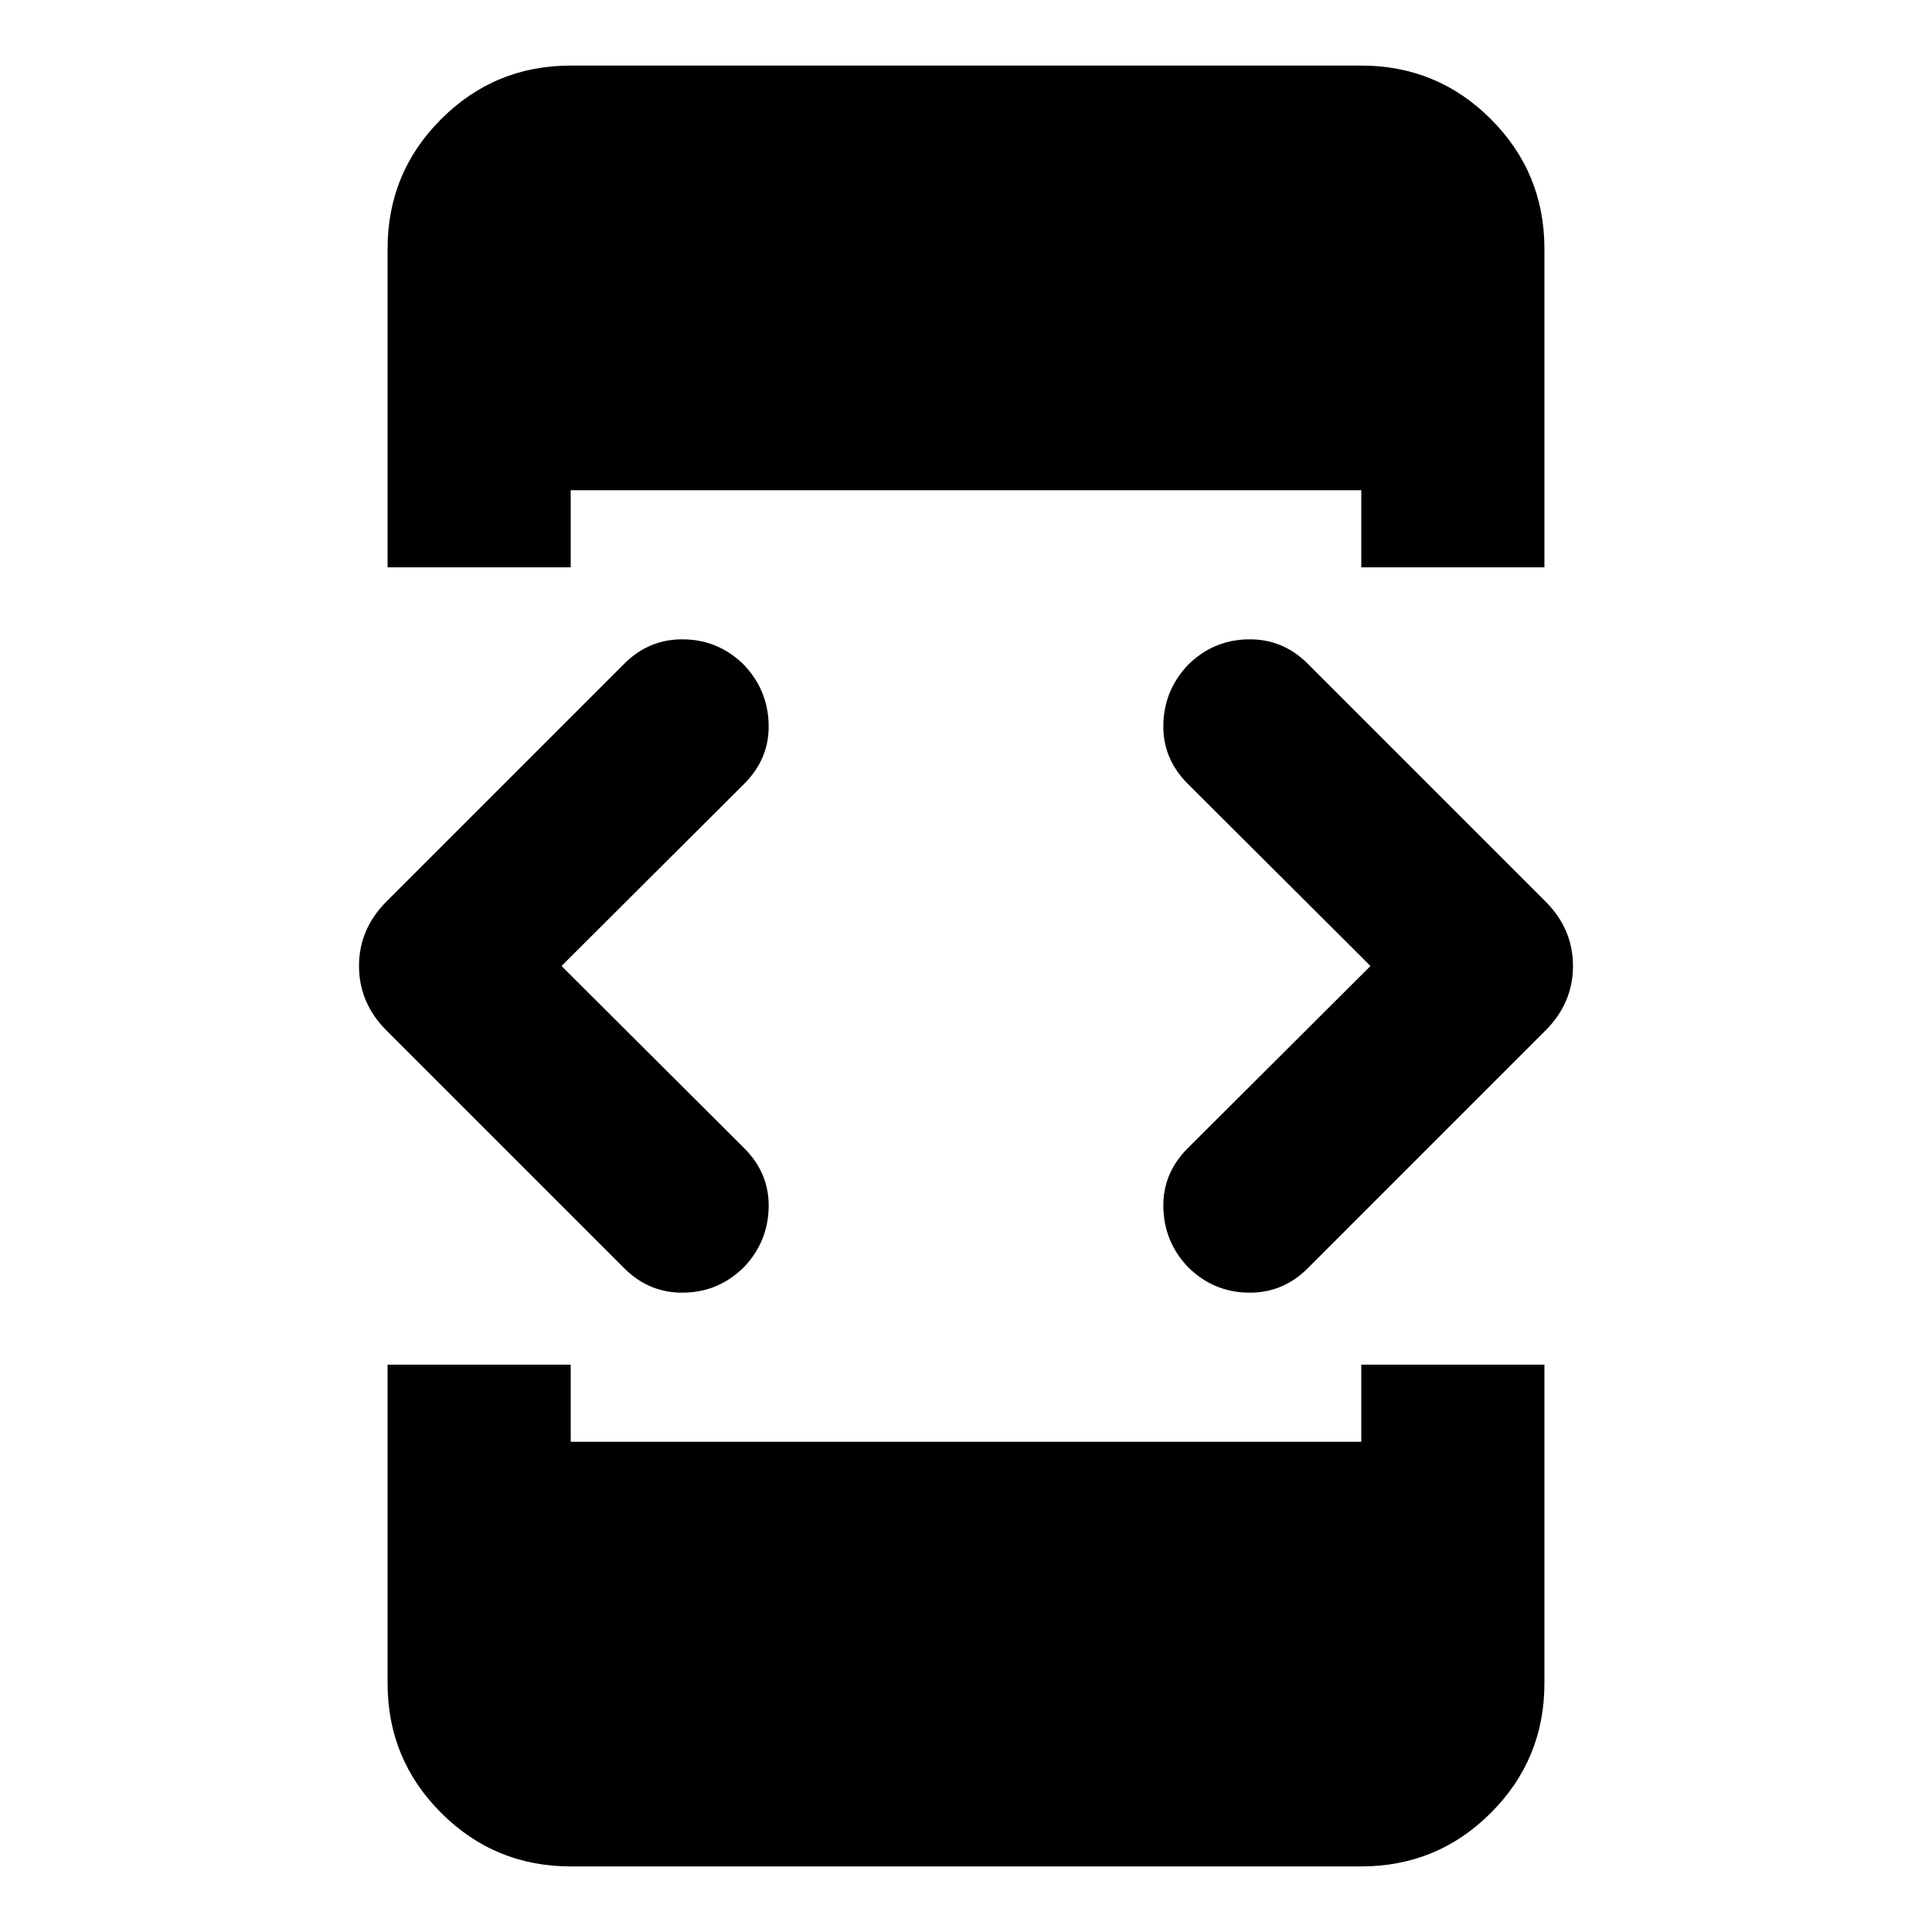 <svg xmlns="http://www.w3.org/2000/svg" height="24" viewBox="0 -960 960 960" width="24"><path d="m279.022-480 90.826 90.587q12.478 12.478 12.098 29.435-.381 16.956-12.098 29.434-12.478 12.479-29.815 12.859-17.337.381-29.816-12.098L192.065-447.935Q178.391-461.609 178.391-480t13.674-32.065l118.152-118.152q12.479-12.479 29.816-12.098 17.337.38 29.815 12.859 11.717 12.478 12.098 29.434.38 16.957-12.098 29.435L279.022-480Zm-86.435 198.087h91v38.326h392.826v-38.326h91v158.326q0 37.783-26.609 64.391-26.608 26.61-64.391 26.61H283.587q-37.783 0-64.391-26.61-26.609-26.608-26.609-64.391v-158.326Zm91-396.174h-91v-158.326q0-37.783 26.609-64.391 26.608-26.609 64.391-26.609h392.826q37.783 0 64.391 26.609 26.609 26.608 26.609 64.391v158.326h-91v-38.326H283.587v38.326ZM680.978-480l-90.826-90.587q-12.478-12.478-12.098-29.435.381-16.956 12.098-29.434 12.478-12.479 29.815-12.859 17.337-.381 29.816 12.098l118.152 118.152q13.674 13.674 13.674 32.065t-13.674 32.065L649.783-329.783q-12.479 12.479-29.816 12.098-17.337-.38-29.815-12.859-11.717-12.478-12.098-29.434-.38-16.957 12.098-29.435L680.978-480Z"/></svg>